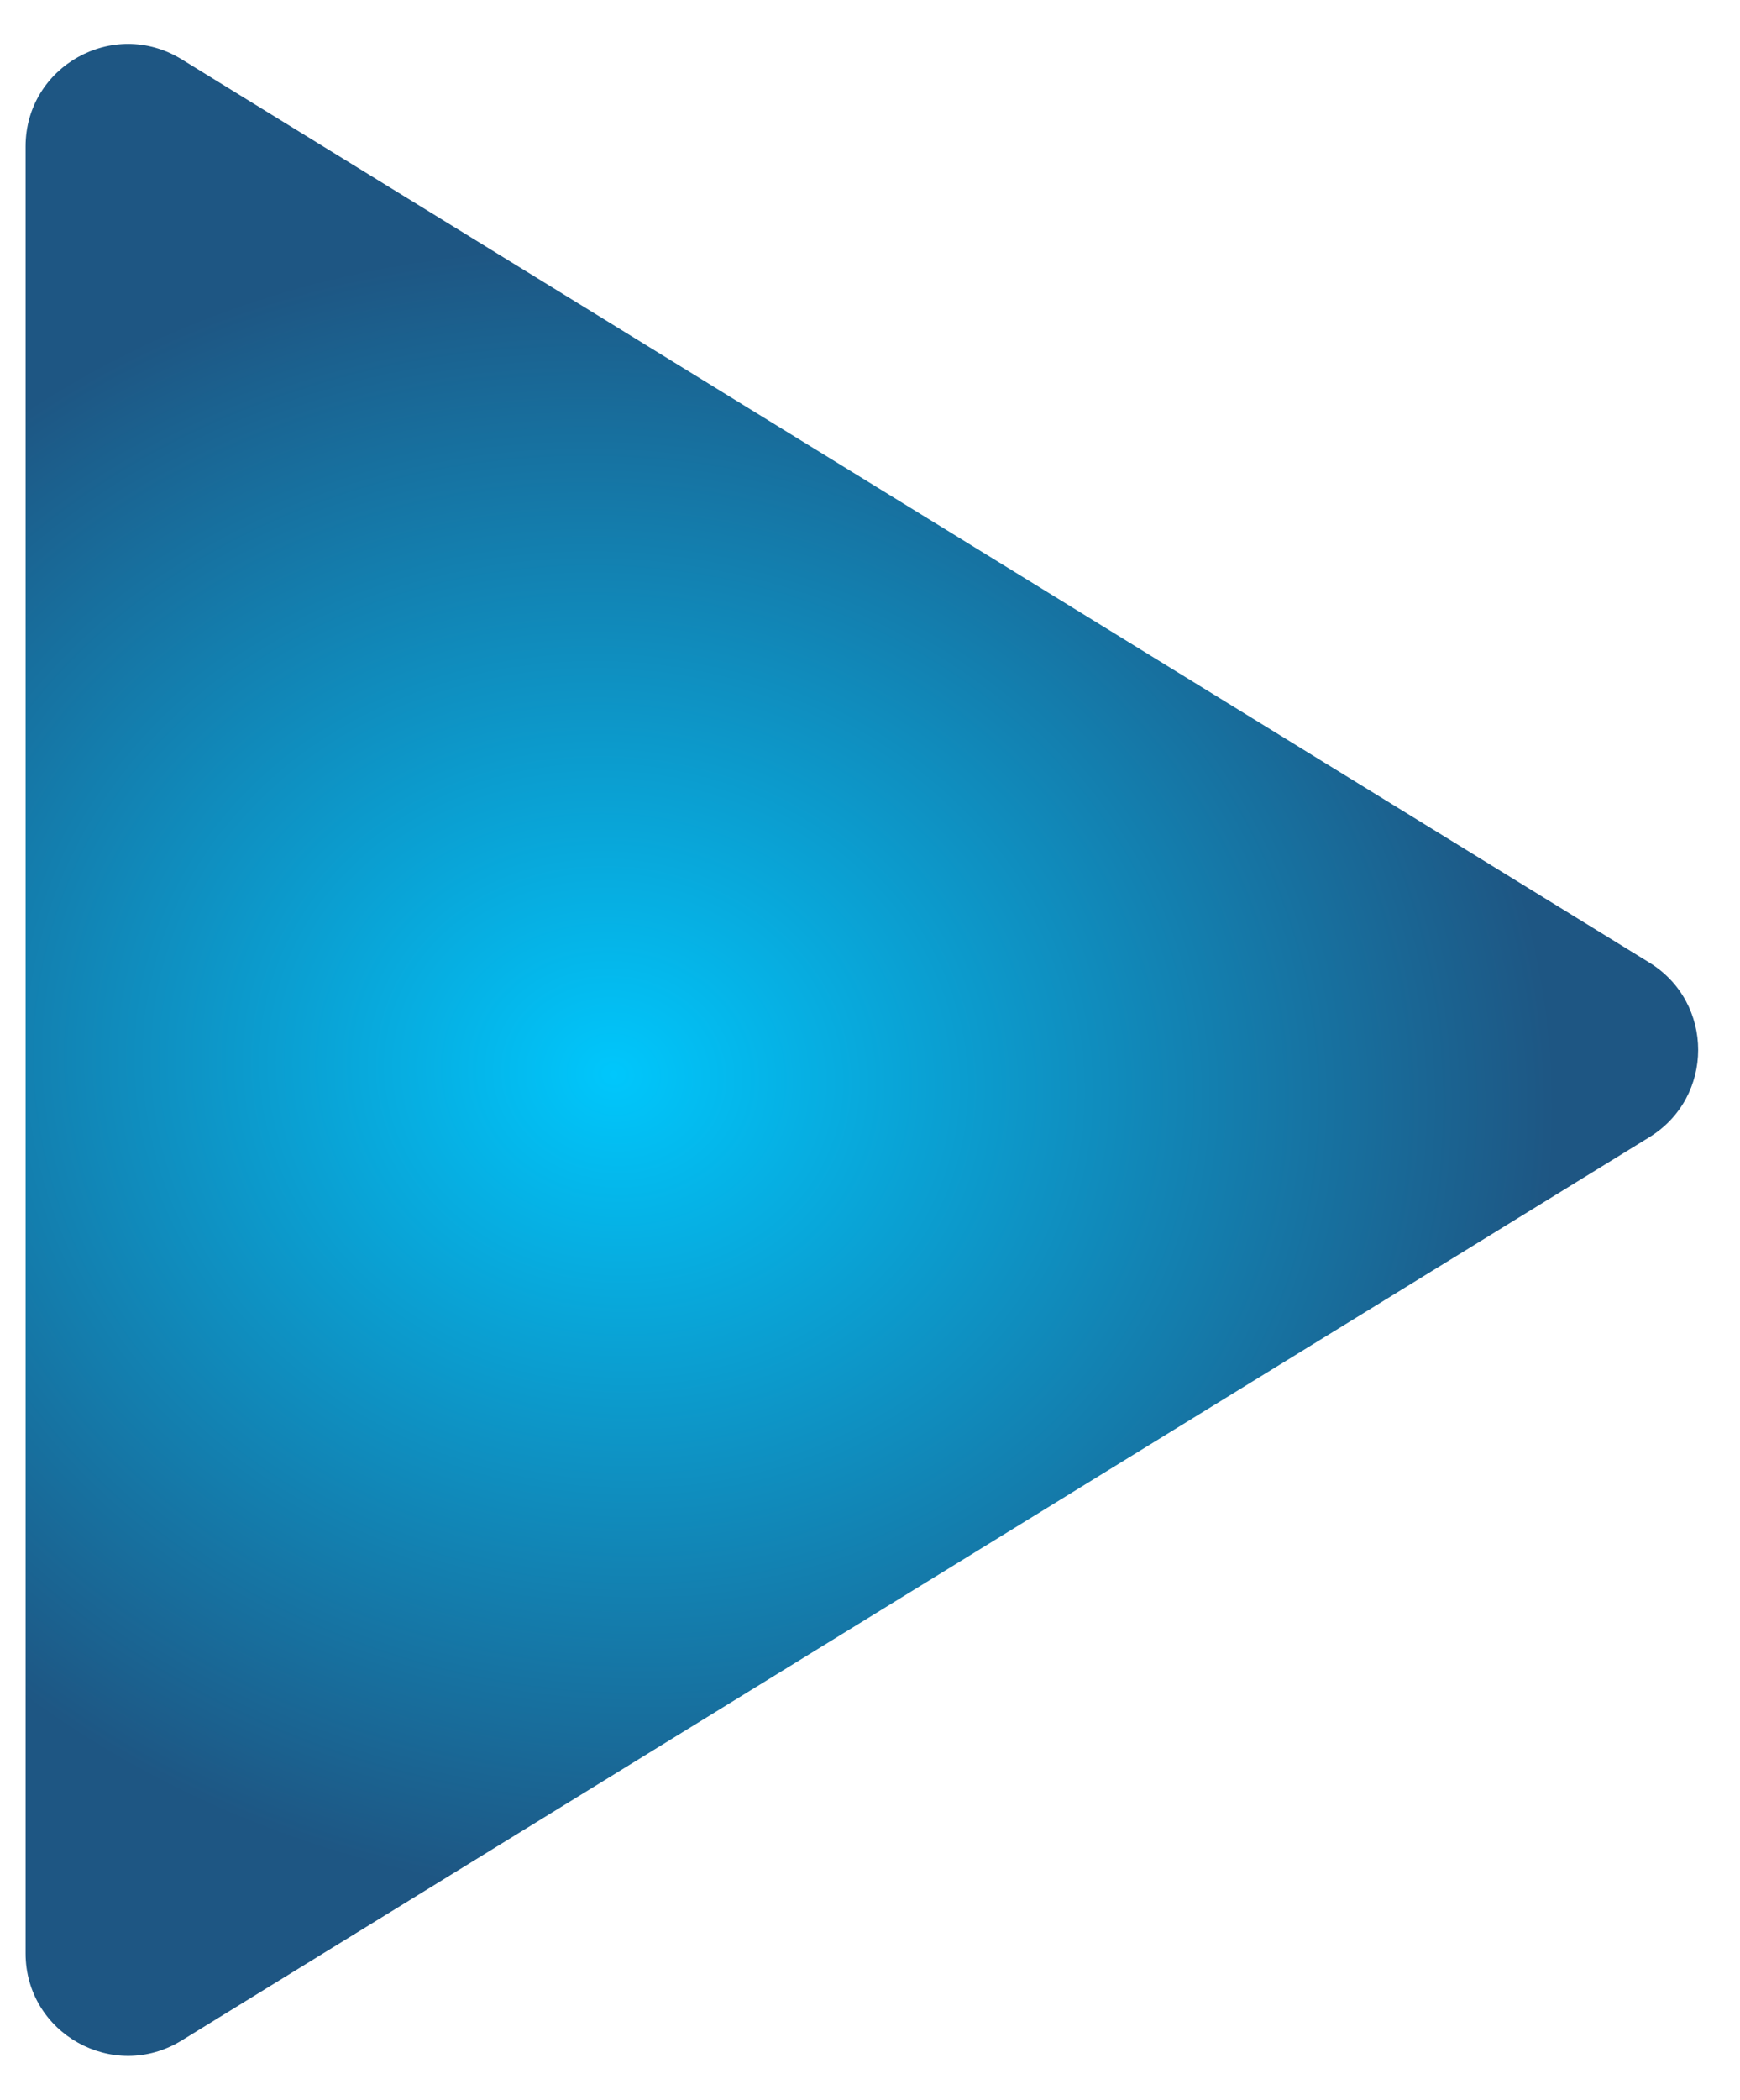 <svg width="34" height="41" viewBox="0 0 34 41" fill="none" xmlns="http://www.w3.org/2000/svg">
<path d="M32.23 18.796C33.5 19.577 33.5 21.423 32.23 22.204L3.548 39.843C2.215 40.663 0.5 39.704 0.5 38.14L0.5 2.86C0.5 1.296 2.215 0.337 3.548 1.157L32.23 18.796Z" fill="url(#paint0_radial_258_32)"/>
<defs>
<radialGradient id="paint0_radial_258_32" cx="0" cy="0" r="1" gradientTransform="matrix(9 14.5 -16.081 7.497 12 21)" gradientUnits="userSpaceOnUse">
<stop stop-color="#00C7FC"/>
<stop offset="0.997" stop-color="#1E5683"/>
</radialGradient>
</defs>
</svg>
